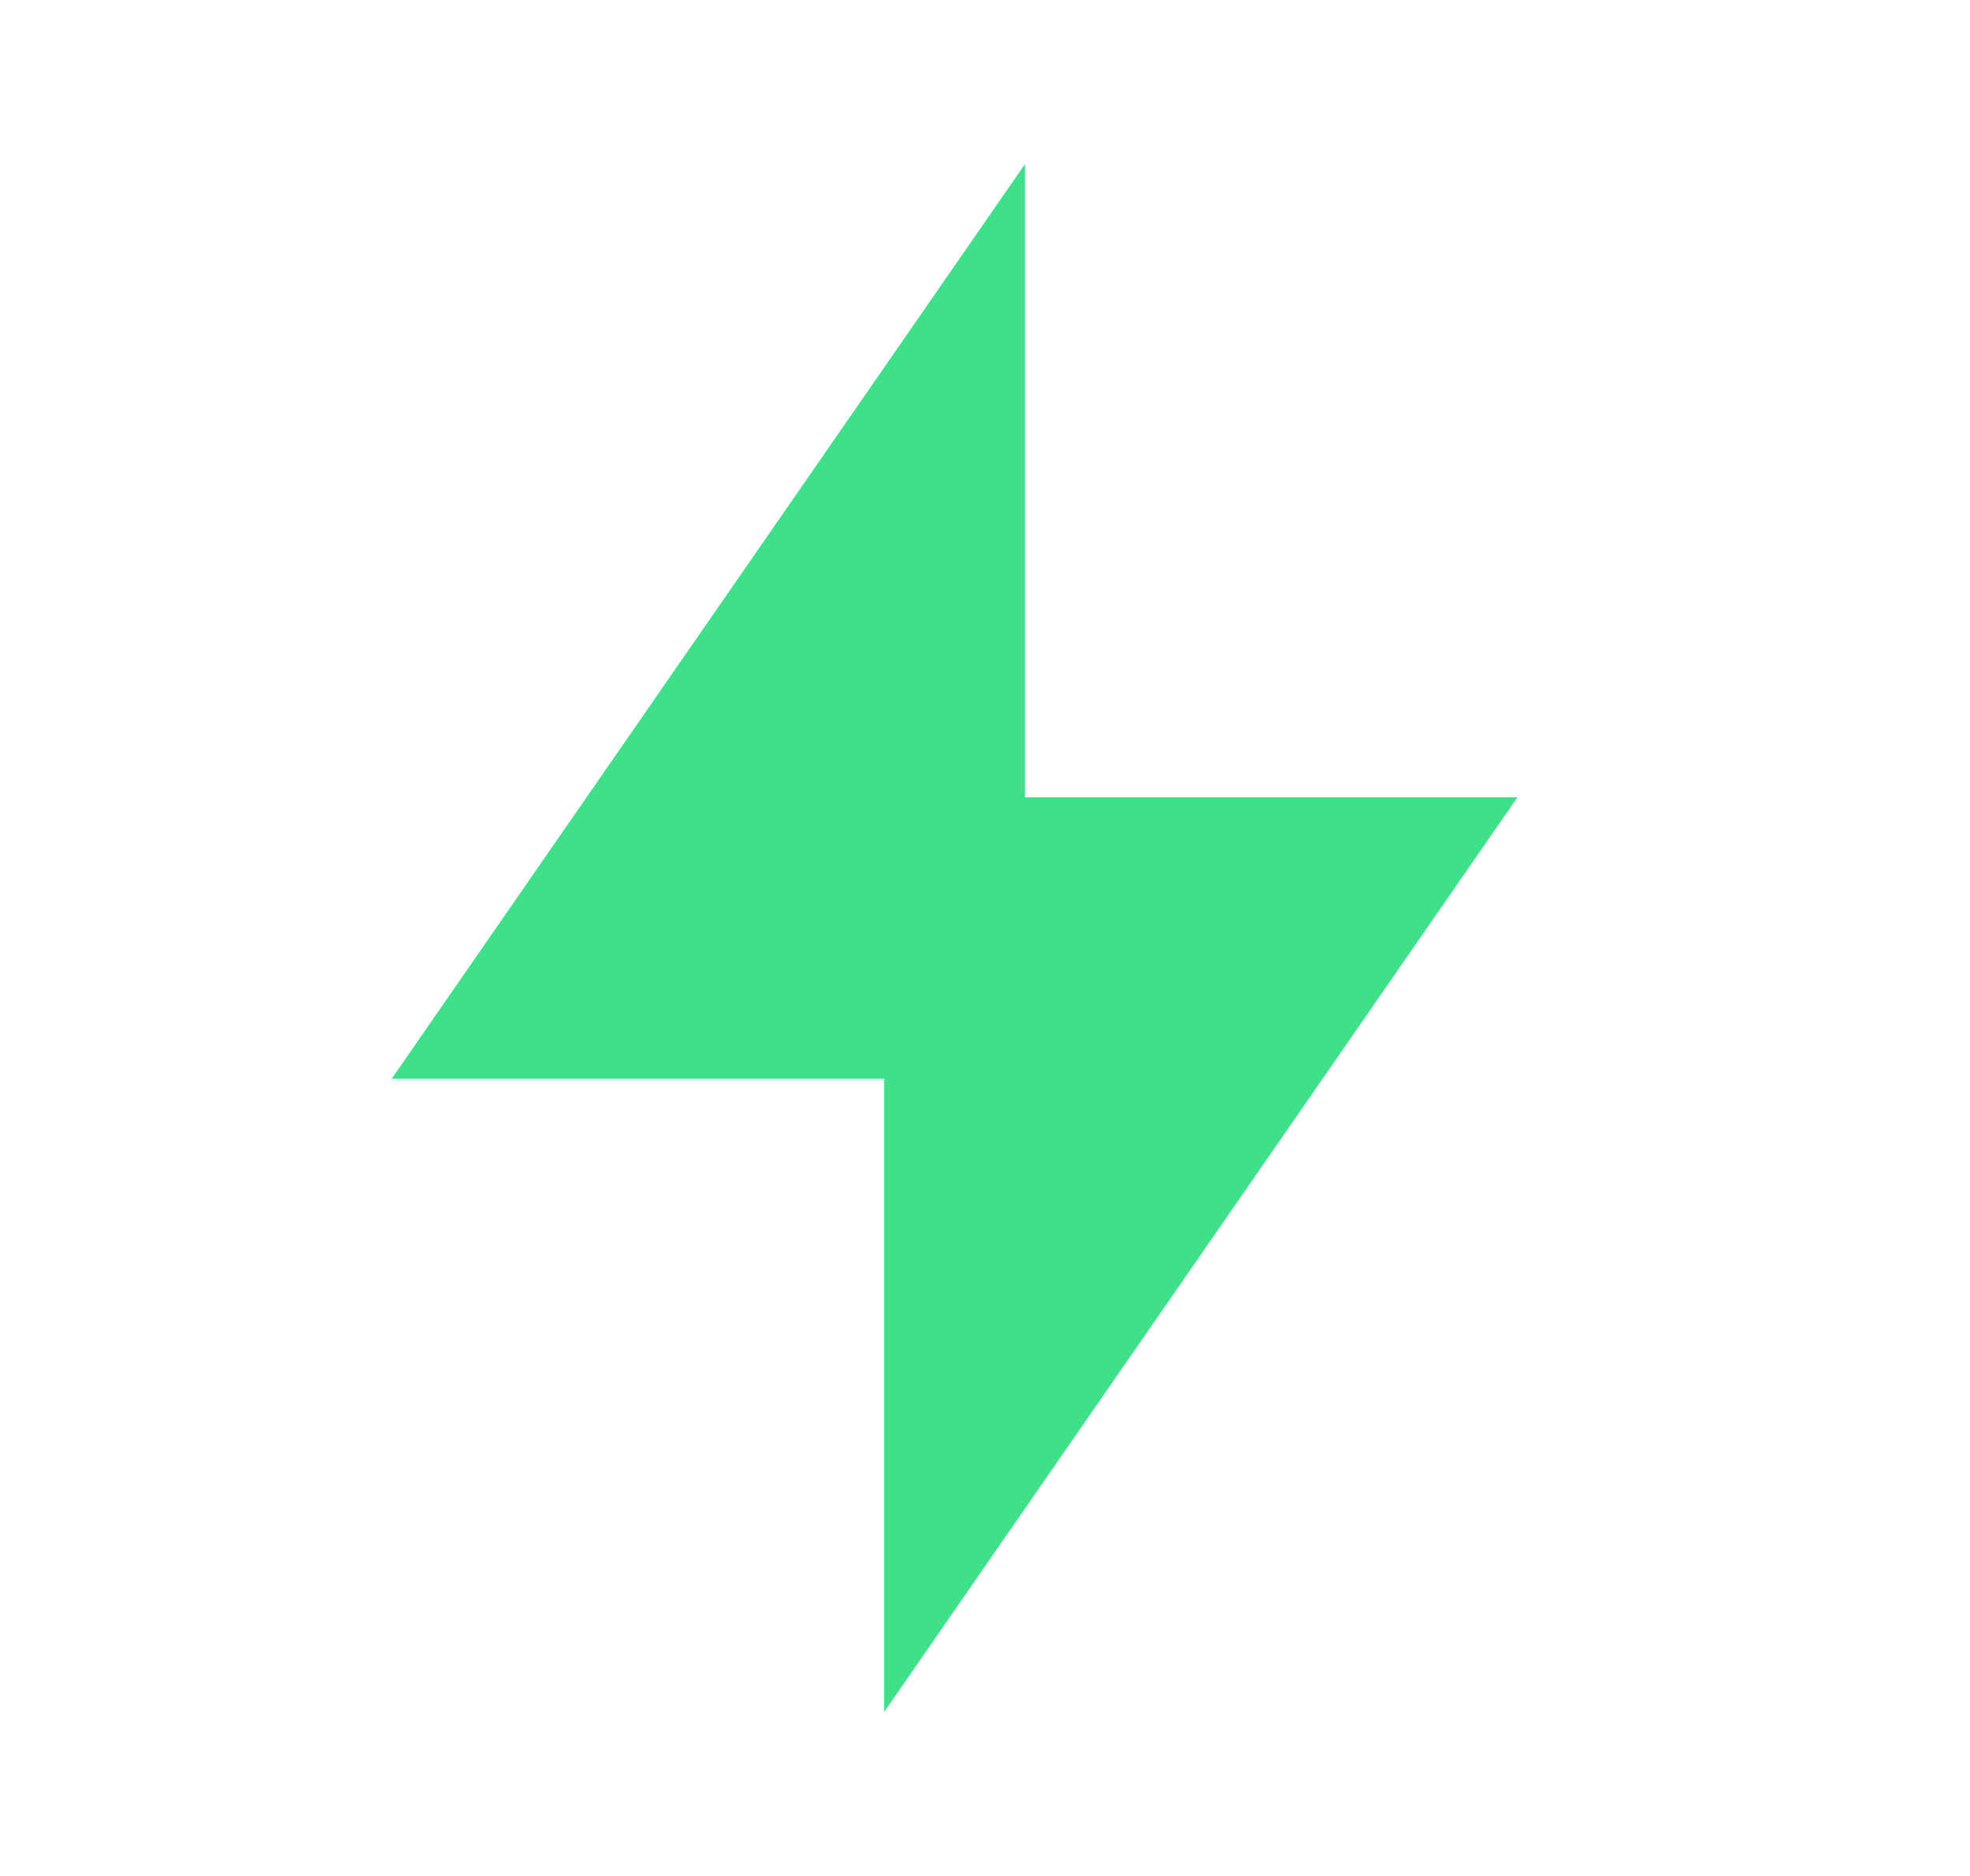 <svg
  width="21"
  height="20"
  viewBox="0 0 21 20"
  fill="none"
  xmlns="http://www.w3.org/2000/svg">
  <path
    d="M10.926 8.5H16.176L9.426 18.25V11.5H4.176L10.926 1.75V8.5Z"
    fill="#3EE089" />
</svg>
